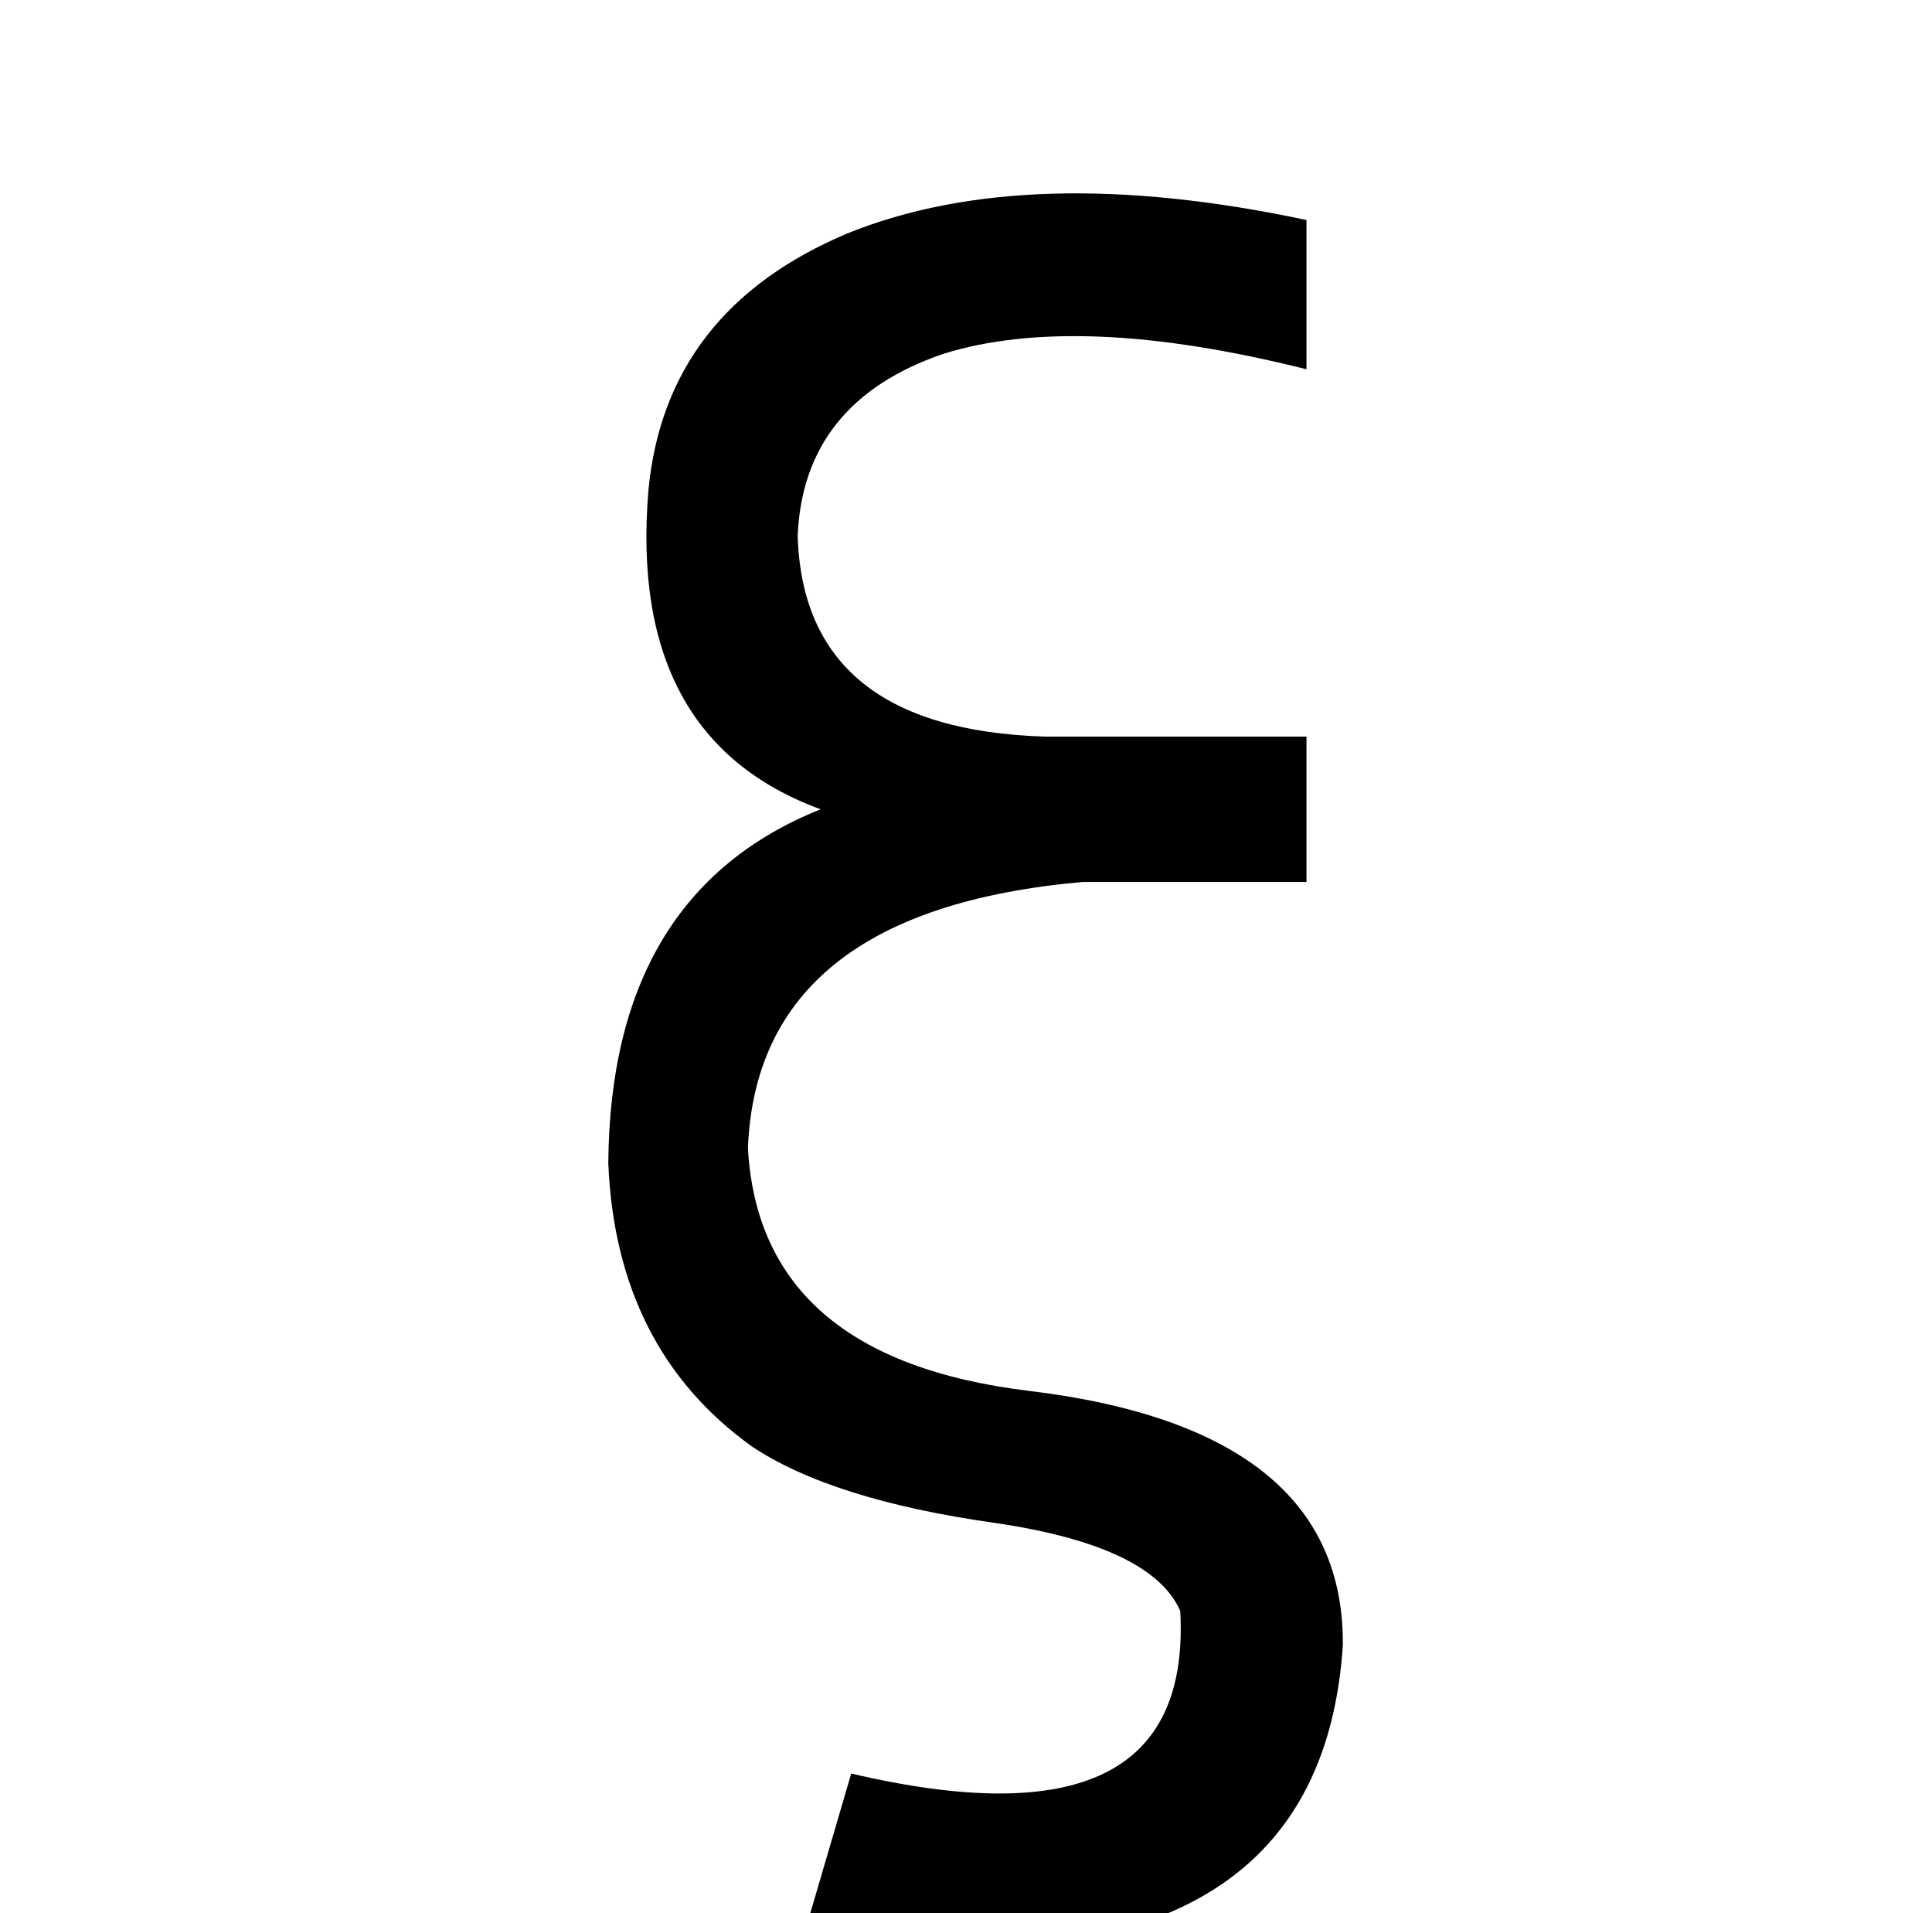 <?xml version="1.0" standalone="no"?>
<!DOCTYPE svg PUBLIC "-//W3C//DTD SVG 1.1//EN" "http://www.w3.org/Graphics/SVG/1.1/DTD/svg11.dtd" >
<svg xmlns="http://www.w3.org/2000/svg" xmlns:xlink="http://www.w3.org/1999/xlink" version="1.1" viewBox="-10 0 1010 1000">
   <path fill="currentColor"
d="M673 115v78q-60 -15 -107 -17q-48 -2 -83 9q-73 25 -76 95q3 101 129 105h137v76h-117q-170 15 -175 139q6 110 147 127q165 20 164 133q-10 151 -182 158q-53 -3 -97 -16l22 -75q179 42 172 -85q-15 -34 -97 -46q-85 -12 -127 -40q-71 -51 -75 -148q1 -141 111 -185
q-101 -37 -90 -167q9 -94 104 -134q94 -38 240 -7z" />
</svg>
